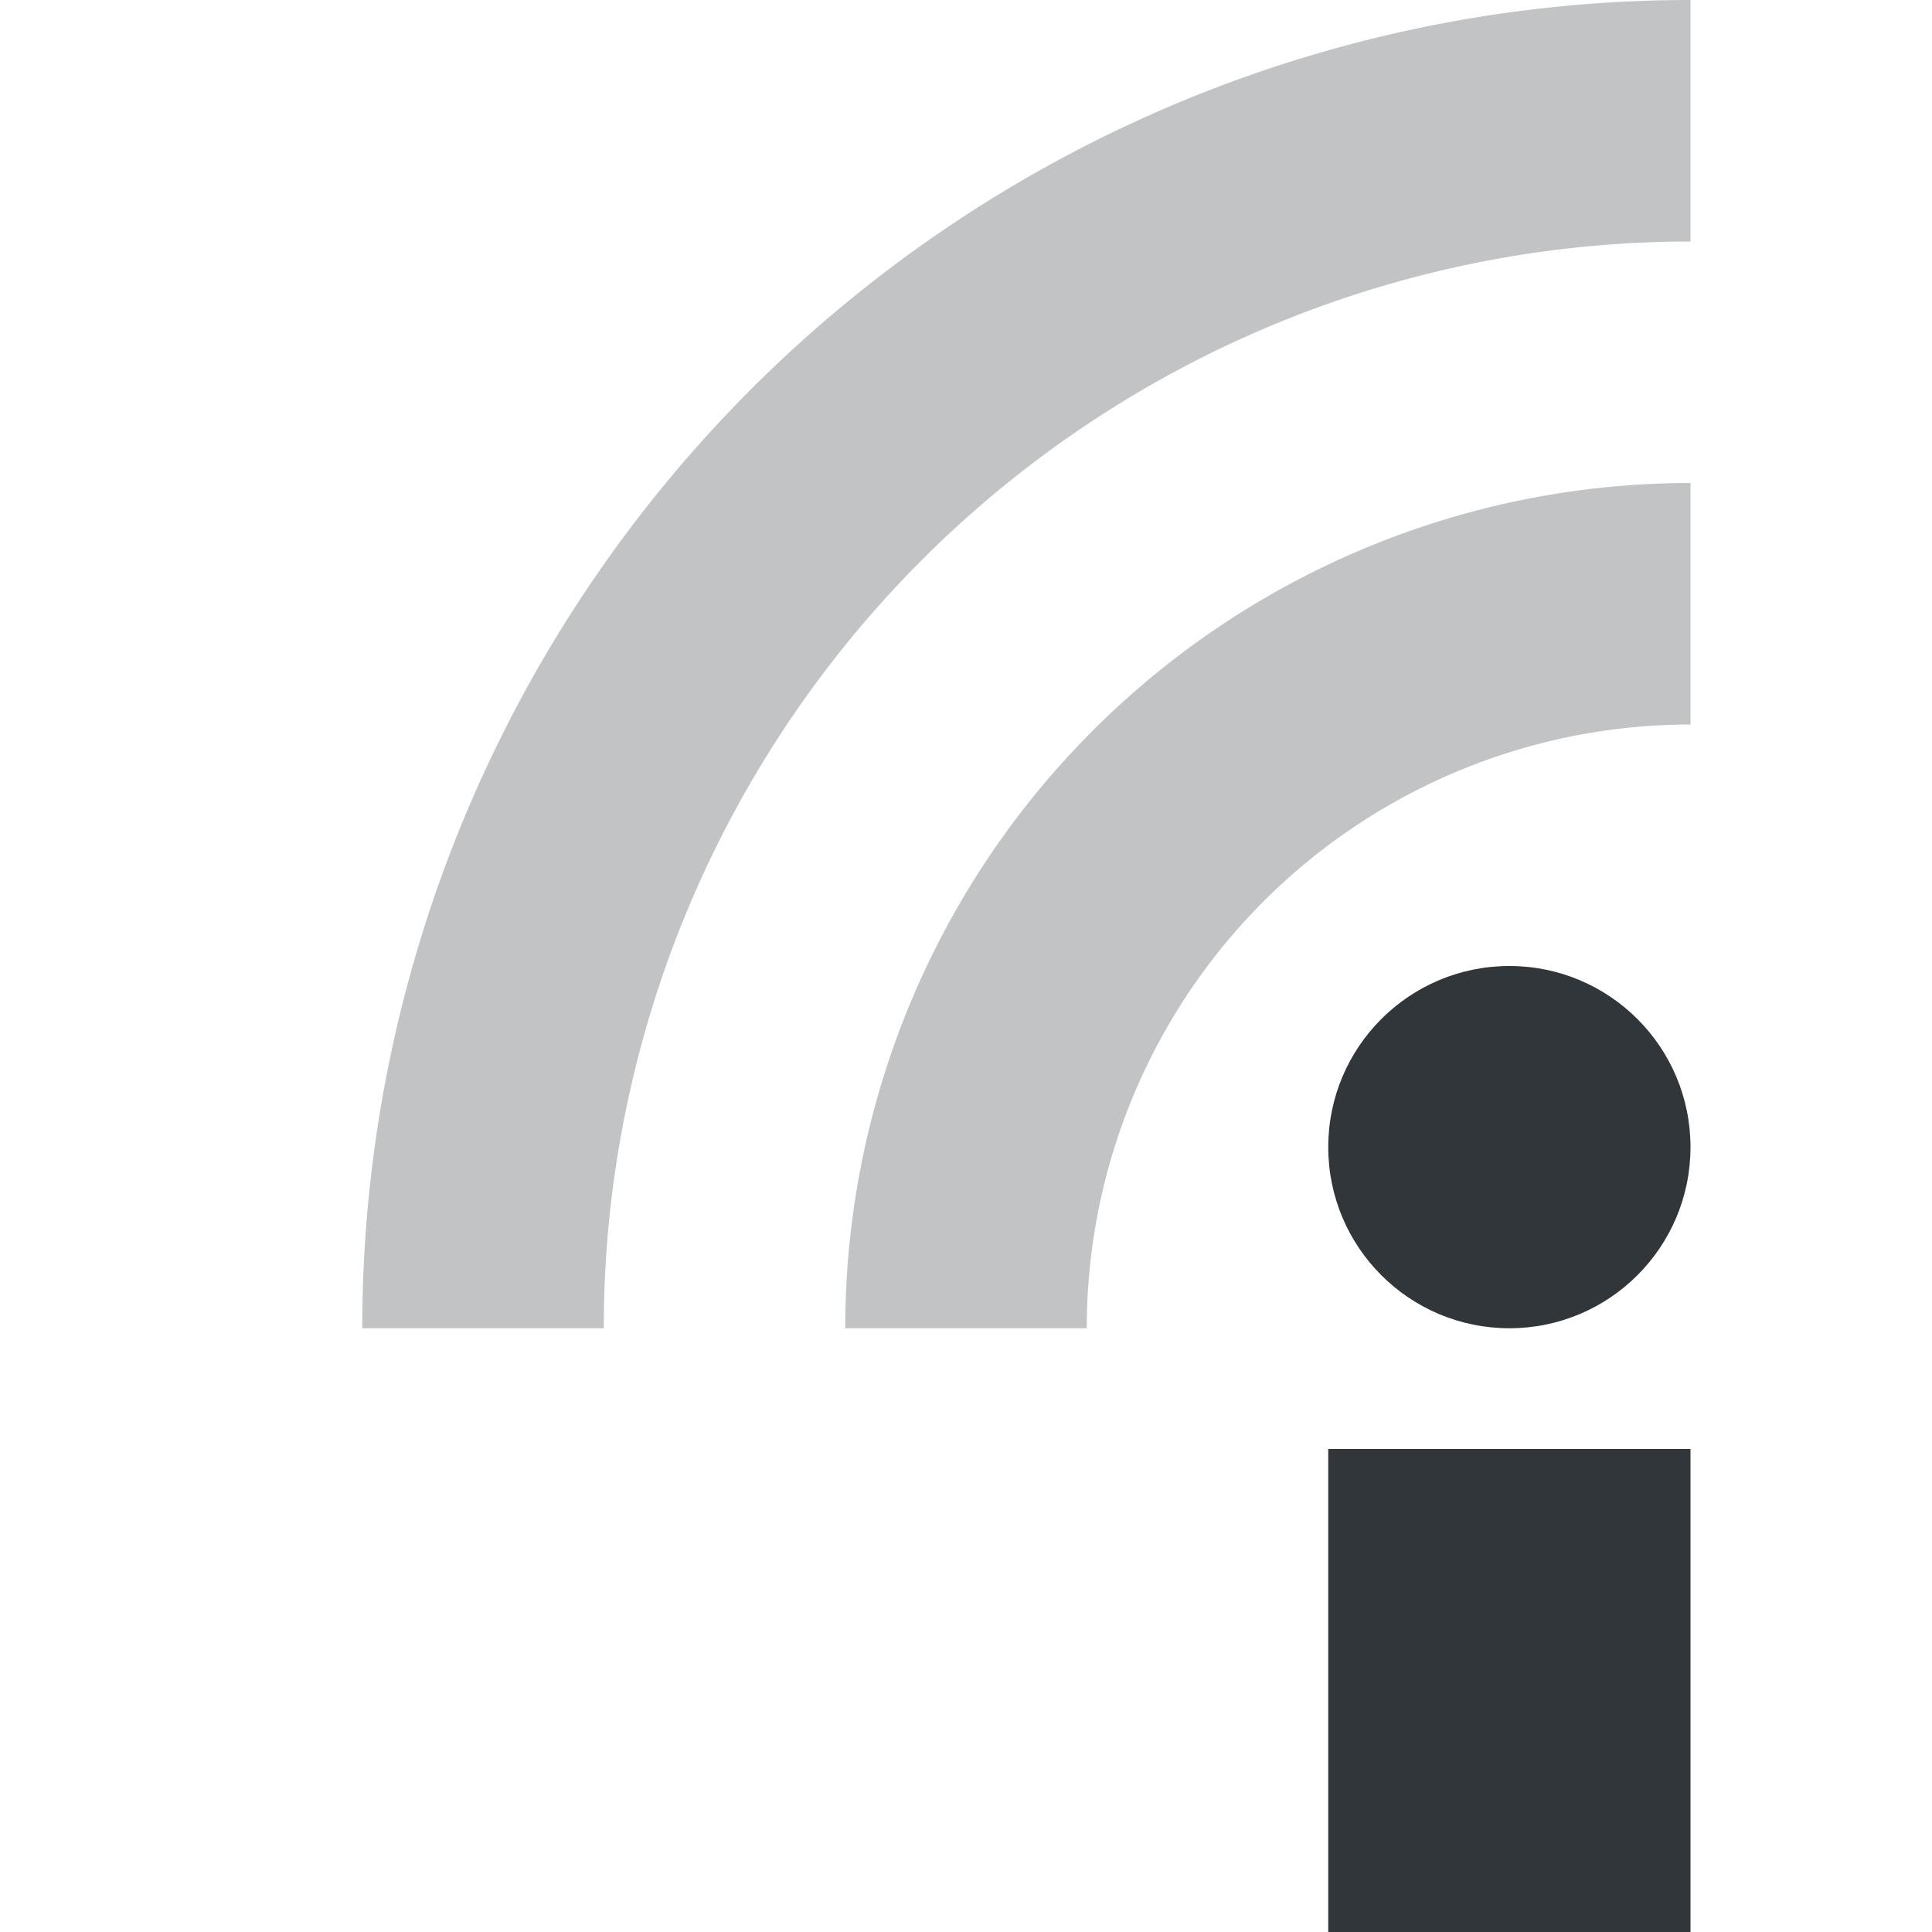 <svg height="16" width="16" xmlns="http://www.w3.org/2000/svg"><path d="m11 12h3v4h-3z" fill="#31363b"/><circle cx="12.5" cy="9.5" fill="#31363b" r="1.5"/><path d="m4 11a10 10 0 0 1 10-10" fill="none" opacity=".3" stroke="#31363b" stroke-width="2"/><path d="m8 11a6 6 0 0 1 6-6" fill="none" opacity=".3" stroke="#31363b" stroke-width="2"/></svg>